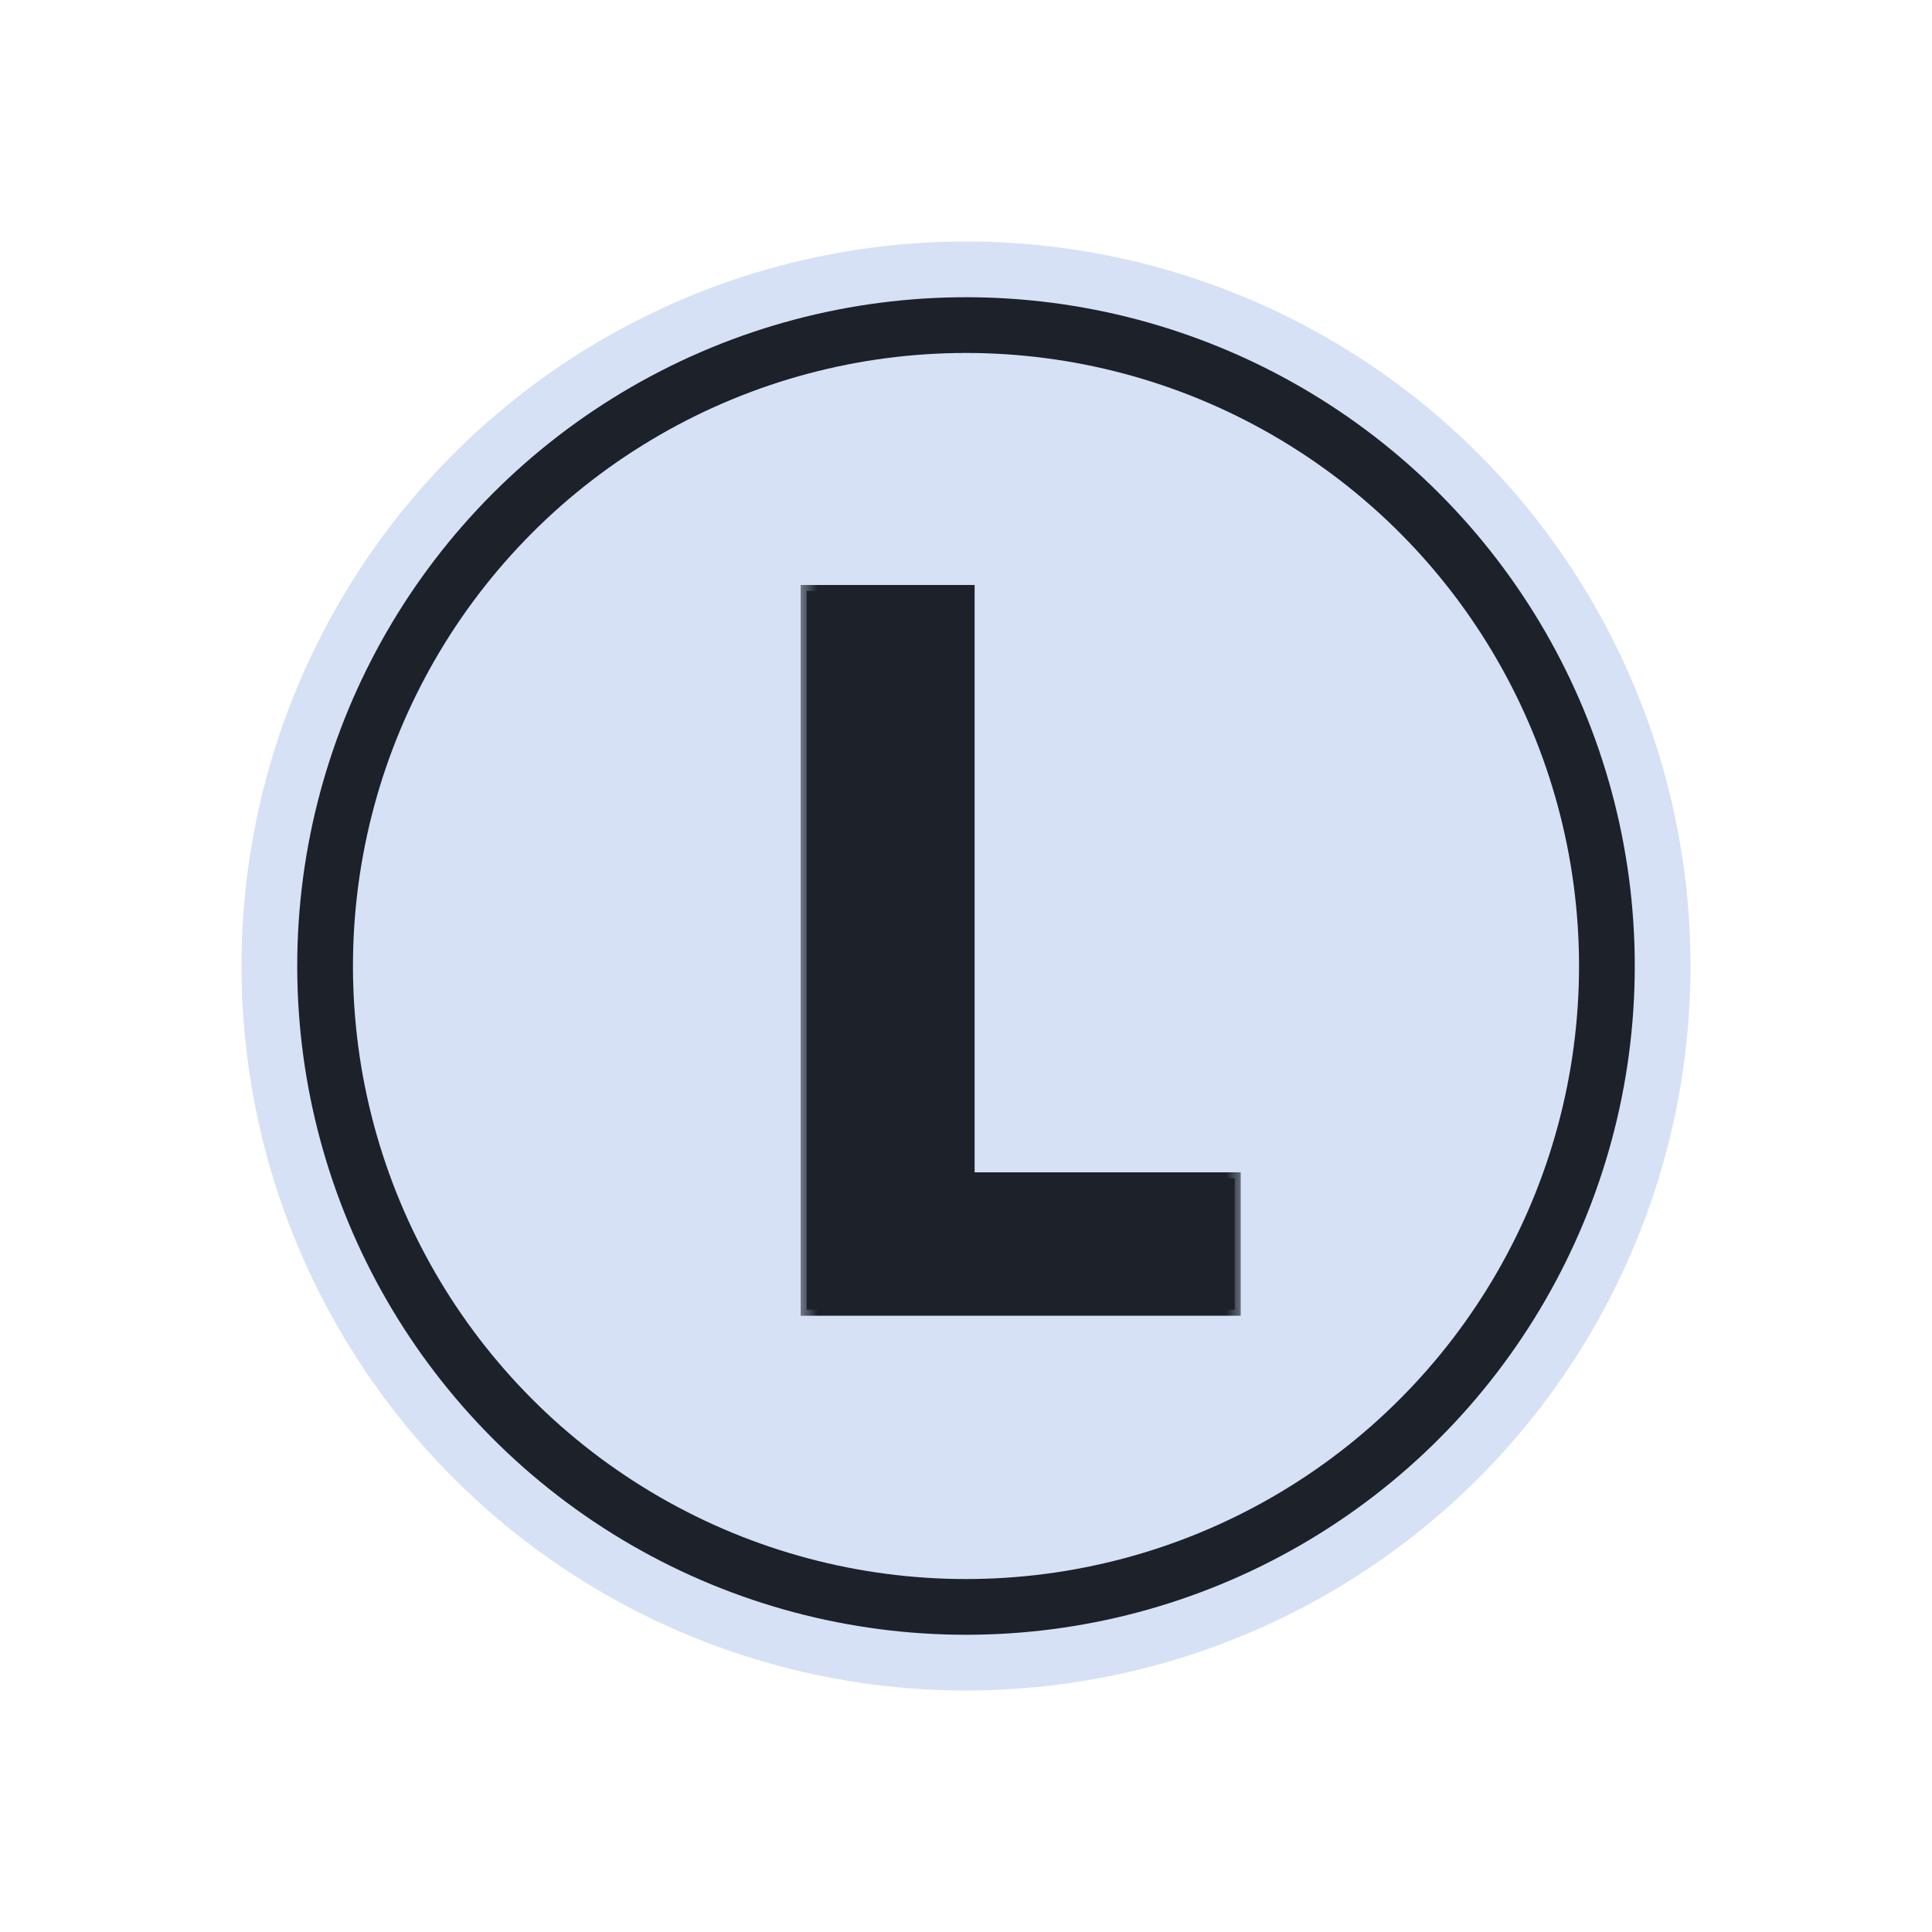 <svg width="52" height="52" viewBox="0 0 52 52" fill="none" xmlns="http://www.w3.org/2000/svg">
<circle cx="26" cy="26" r="19.5" fill="#D6E1F6"/>
<circle cx="26" cy="26" r="18" fill="#1C212A"/>
<circle cx="26" cy="26" r="16.5" fill="#D6E1F6"/>
<mask id="path-4-outside-1_35_1369" maskUnits="userSpaceOnUse" x="21.5" y="15.25" width="12" height="21" fill="black">
<rect fill="white" x="21.5" y="15.25" width="12" height="21"/>
<path d="M33.232 35.25H21.712V15.907H26.069V31.716H33.232V35.25Z"/>
</mask>
<path d="M33.232 35.25H21.712V15.907H26.069V31.716H33.232V35.25Z" fill="#1C212A"/>
<path d="M33.232 35.25V35.413H33.394V35.25H33.232ZM21.712 35.25H21.55V35.413H21.712V35.25ZM21.712 15.907V15.745H21.55V15.907H21.712ZM26.069 15.907H26.232V15.745H26.069V15.907ZM26.069 31.716H25.907V31.878H26.069V31.716ZM33.232 31.716H33.394V31.553H33.232V31.716ZM33.232 35.25V35.087H21.712V35.25V35.413H33.232V35.25ZM21.712 35.25H21.875V15.907H21.712H21.55V35.25H21.712ZM21.712 15.907V16.07H26.069V15.907V15.745H21.712V15.907ZM26.069 15.907H25.907V31.716H26.069H26.232V15.907H26.069ZM26.069 31.716V31.878H33.232V31.716V31.553H26.069V31.716ZM33.232 31.716H33.069V35.25H33.232H33.394V31.716H33.232Z" fill="#1C212A" mask="url(#path-4-outside-1_35_1369)"/>
</svg>
